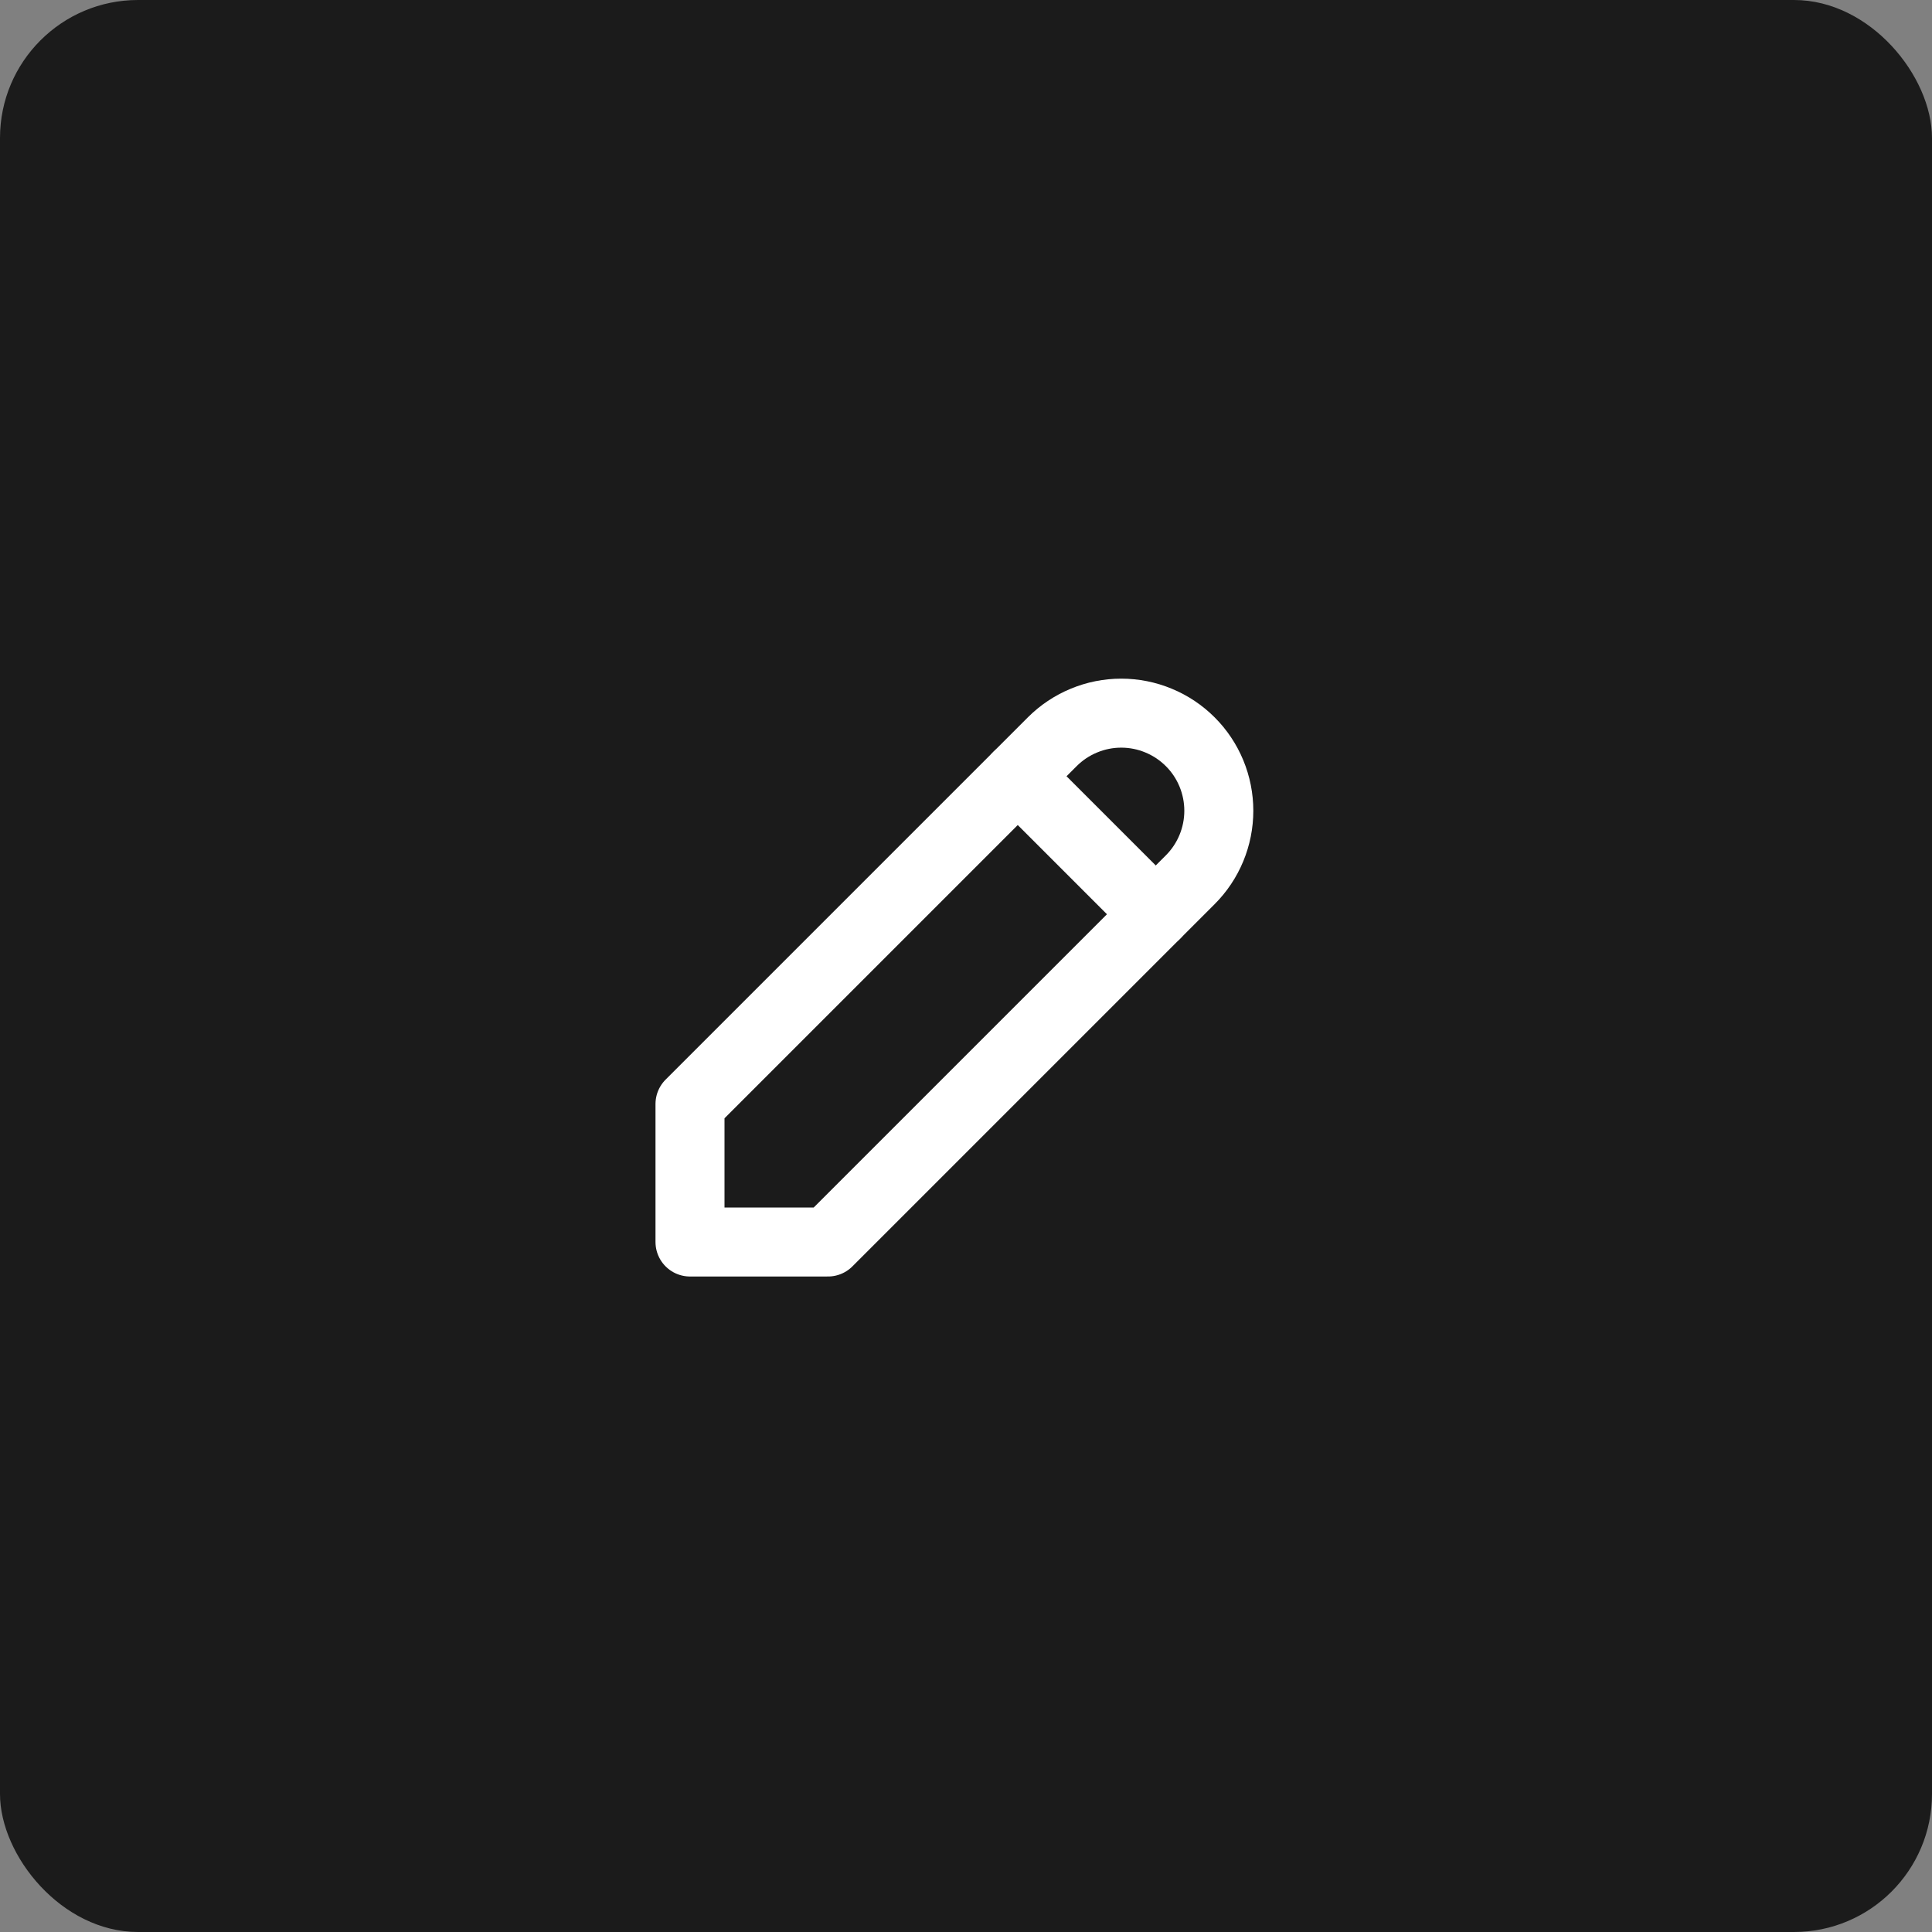 <svg width="56" height="56" viewBox="0 0 56 56" fill="none" xmlns="http://www.w3.org/2000/svg">
<rect x="0" y="0" width="56" height="56" fill="#808080" stroke="none"/>
<rect width="56" height="56" rx="4" fill="#1B1B1B"/>
<g clip-path="url(#clip0_141_60329)">
<path d="M20 36H24L34.5 25.5C34.763 25.237 34.971 24.925 35.113 24.582C35.255 24.239 35.328 23.871 35.328 23.5C35.328 23.128 35.255 22.761 35.113 22.417C34.971 22.074 34.763 21.762 34.5 21.5C34.237 21.237 33.926 21.029 33.582 20.887C33.239 20.744 32.871 20.671 32.5 20.671C32.129 20.671 31.761 20.744 31.418 20.887C31.074 21.029 30.763 21.237 30.5 21.5L20 32V36Z" stroke="white" stroke-width="2" stroke-linecap="round" stroke-linejoin="round"/>
<path d="M29.5 22.5L33.5 26.5" stroke="white" stroke-width="2" stroke-linecap="round" stroke-linejoin="round"/>
</g>
<defs>
<clipPath id="clip0_141_60329">
<rect width="24" height="24" fill="white" transform="translate(16 16)"/>
</clipPath>
</defs>
</svg>
